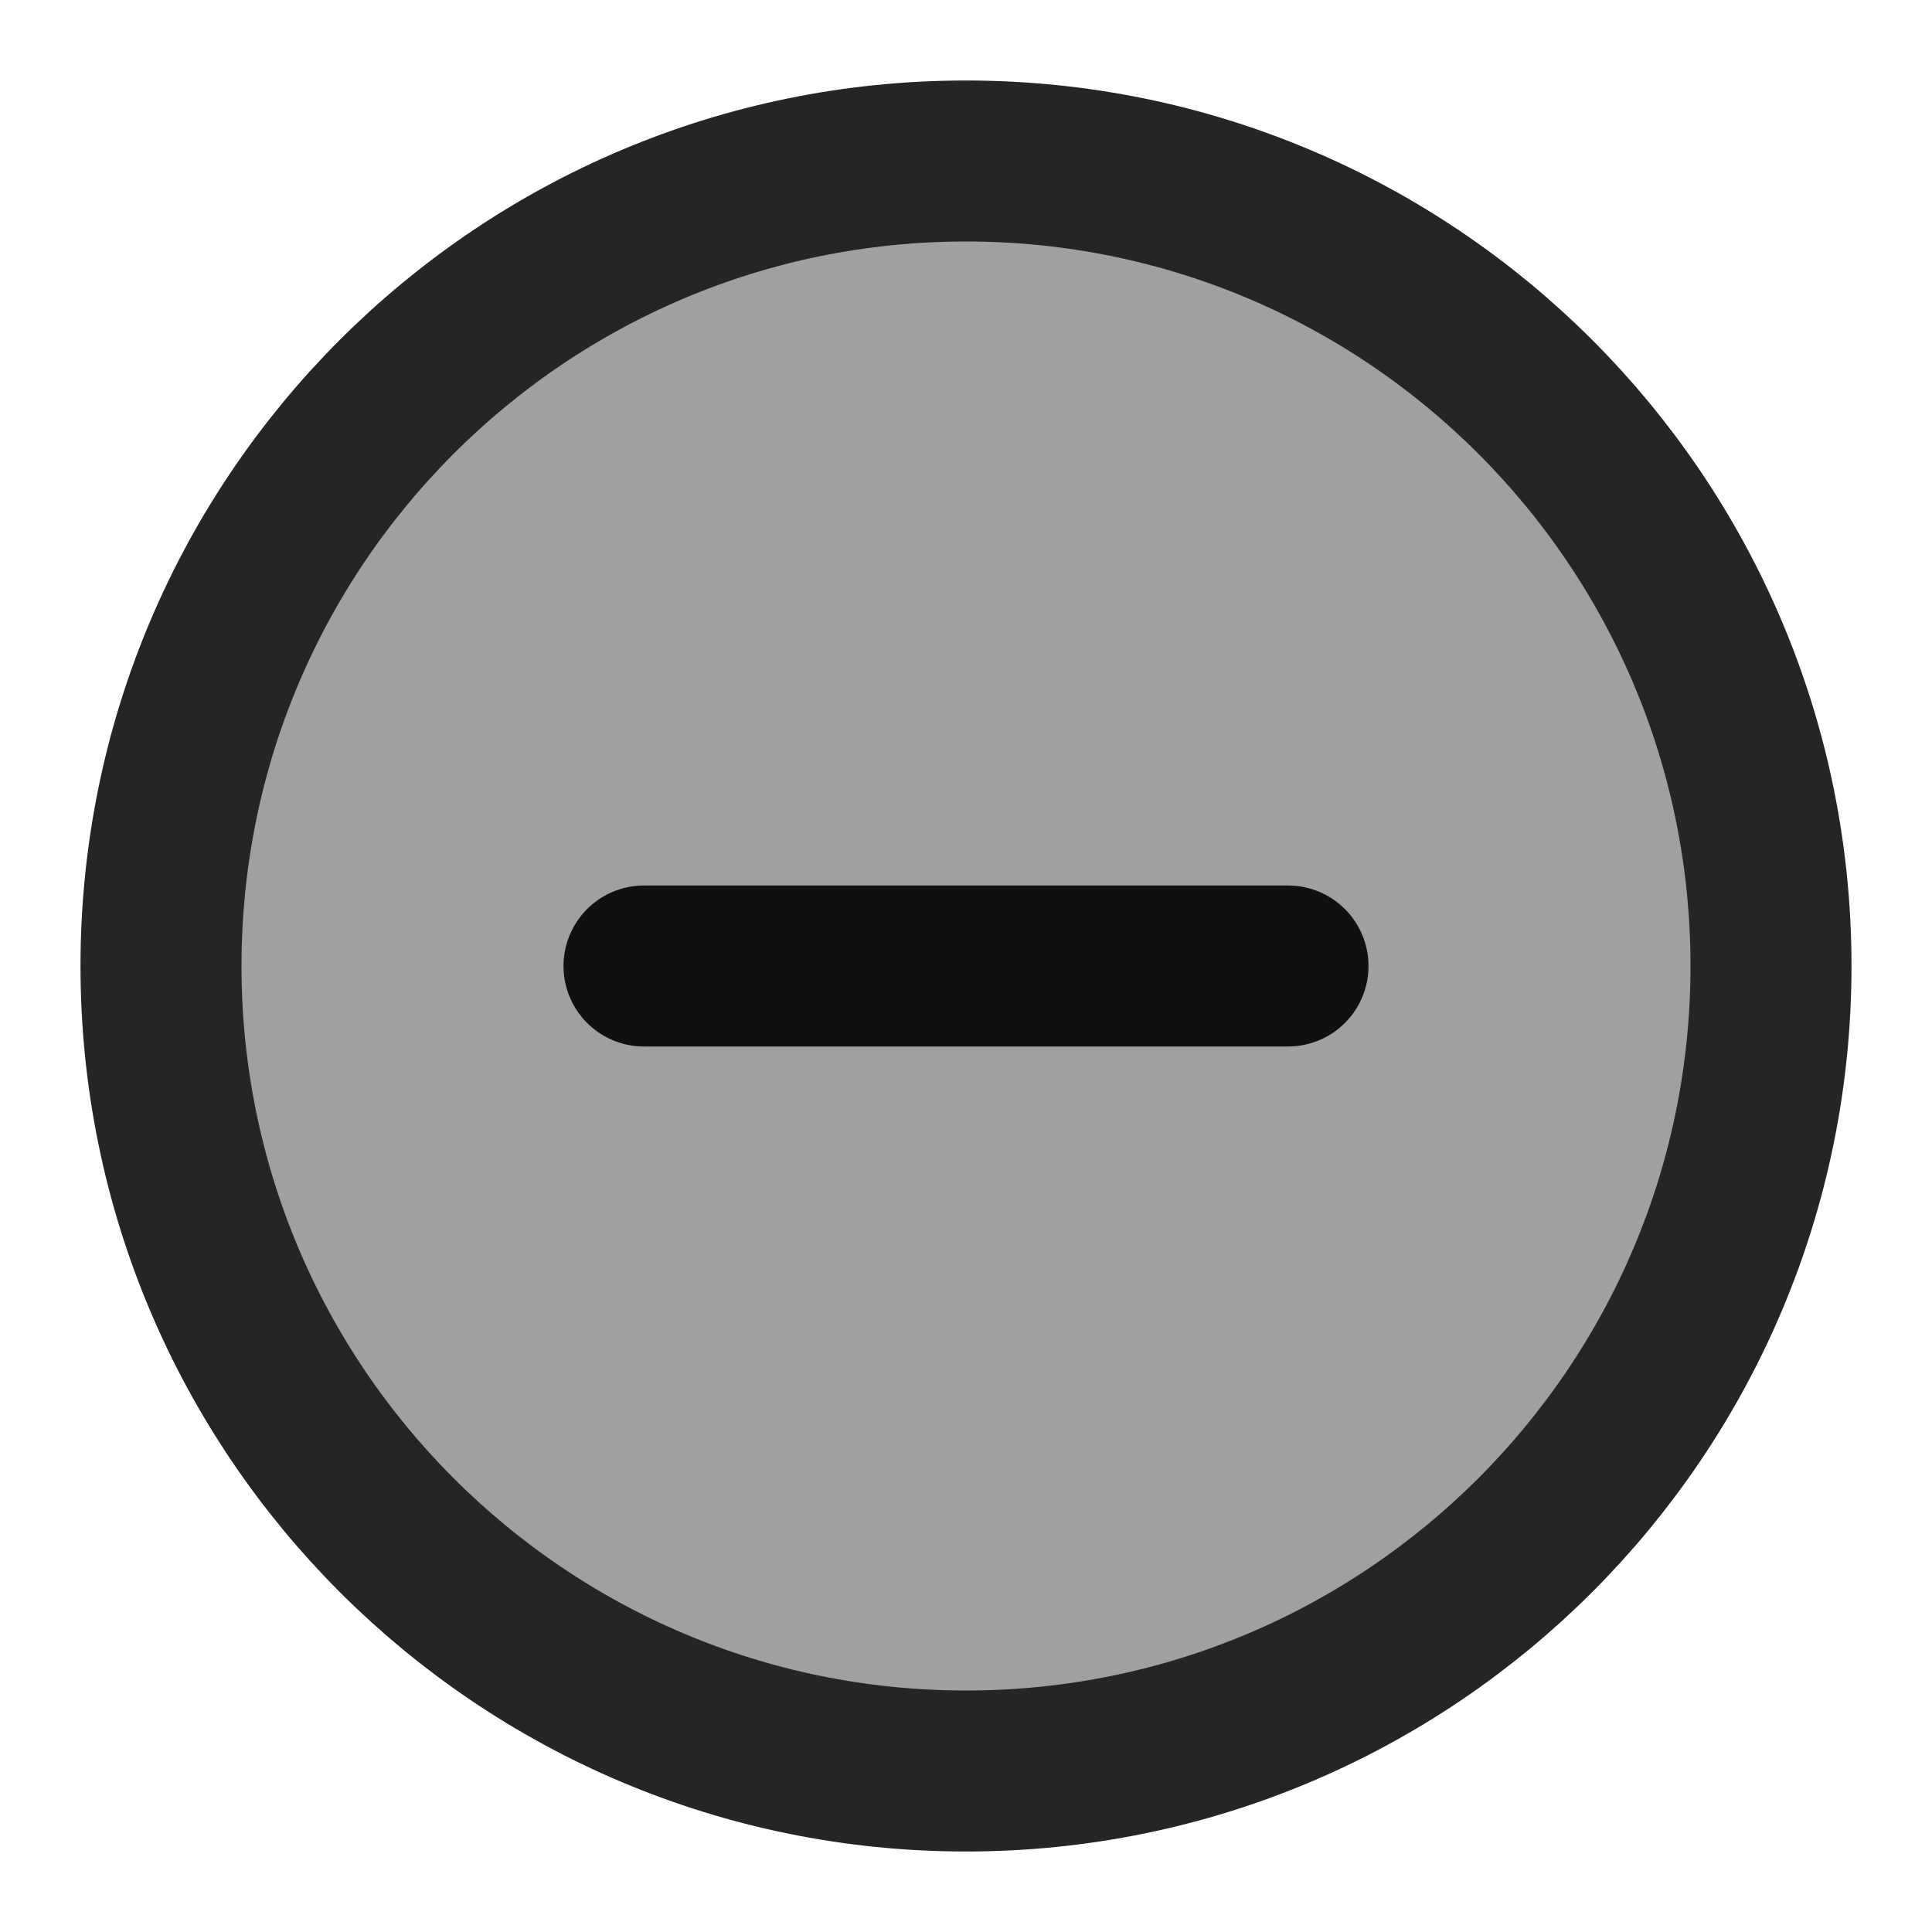<svg
   viewBox="0 0 48 48"
   fill="none"
   version="1.1"
   id="svg8"
   sodipodi:docname="minmize.svg"
   xmlns:sodipodi="http://sodipodi.sourceforge.net/DTD/sodipodi-0.dtd"
   xmlns="http://www.w3.org/2000/svg"
   xmlns:svg="http://www.w3.org/2000/svg">
  <defs
     id="defs12" />
  <path
     d="M24 44C35.046 44 44 35.046 44 24C44 12.954 35.046 4 24 4C12.954 4 4 12.954 4 24C4 35.046 12.954 44 24 44Z"
     fill="#a0a0a0"
     stroke="#252525"
     stroke-width="4"
     stroke-linejoin="round"
     id="path4" />
  <path
     d="M 32,24 H 16"
     stroke="#101010"
     stroke-width="4"
     stroke-linecap="round"
     stroke-linejoin="round"
     id="path6" />
</svg>
